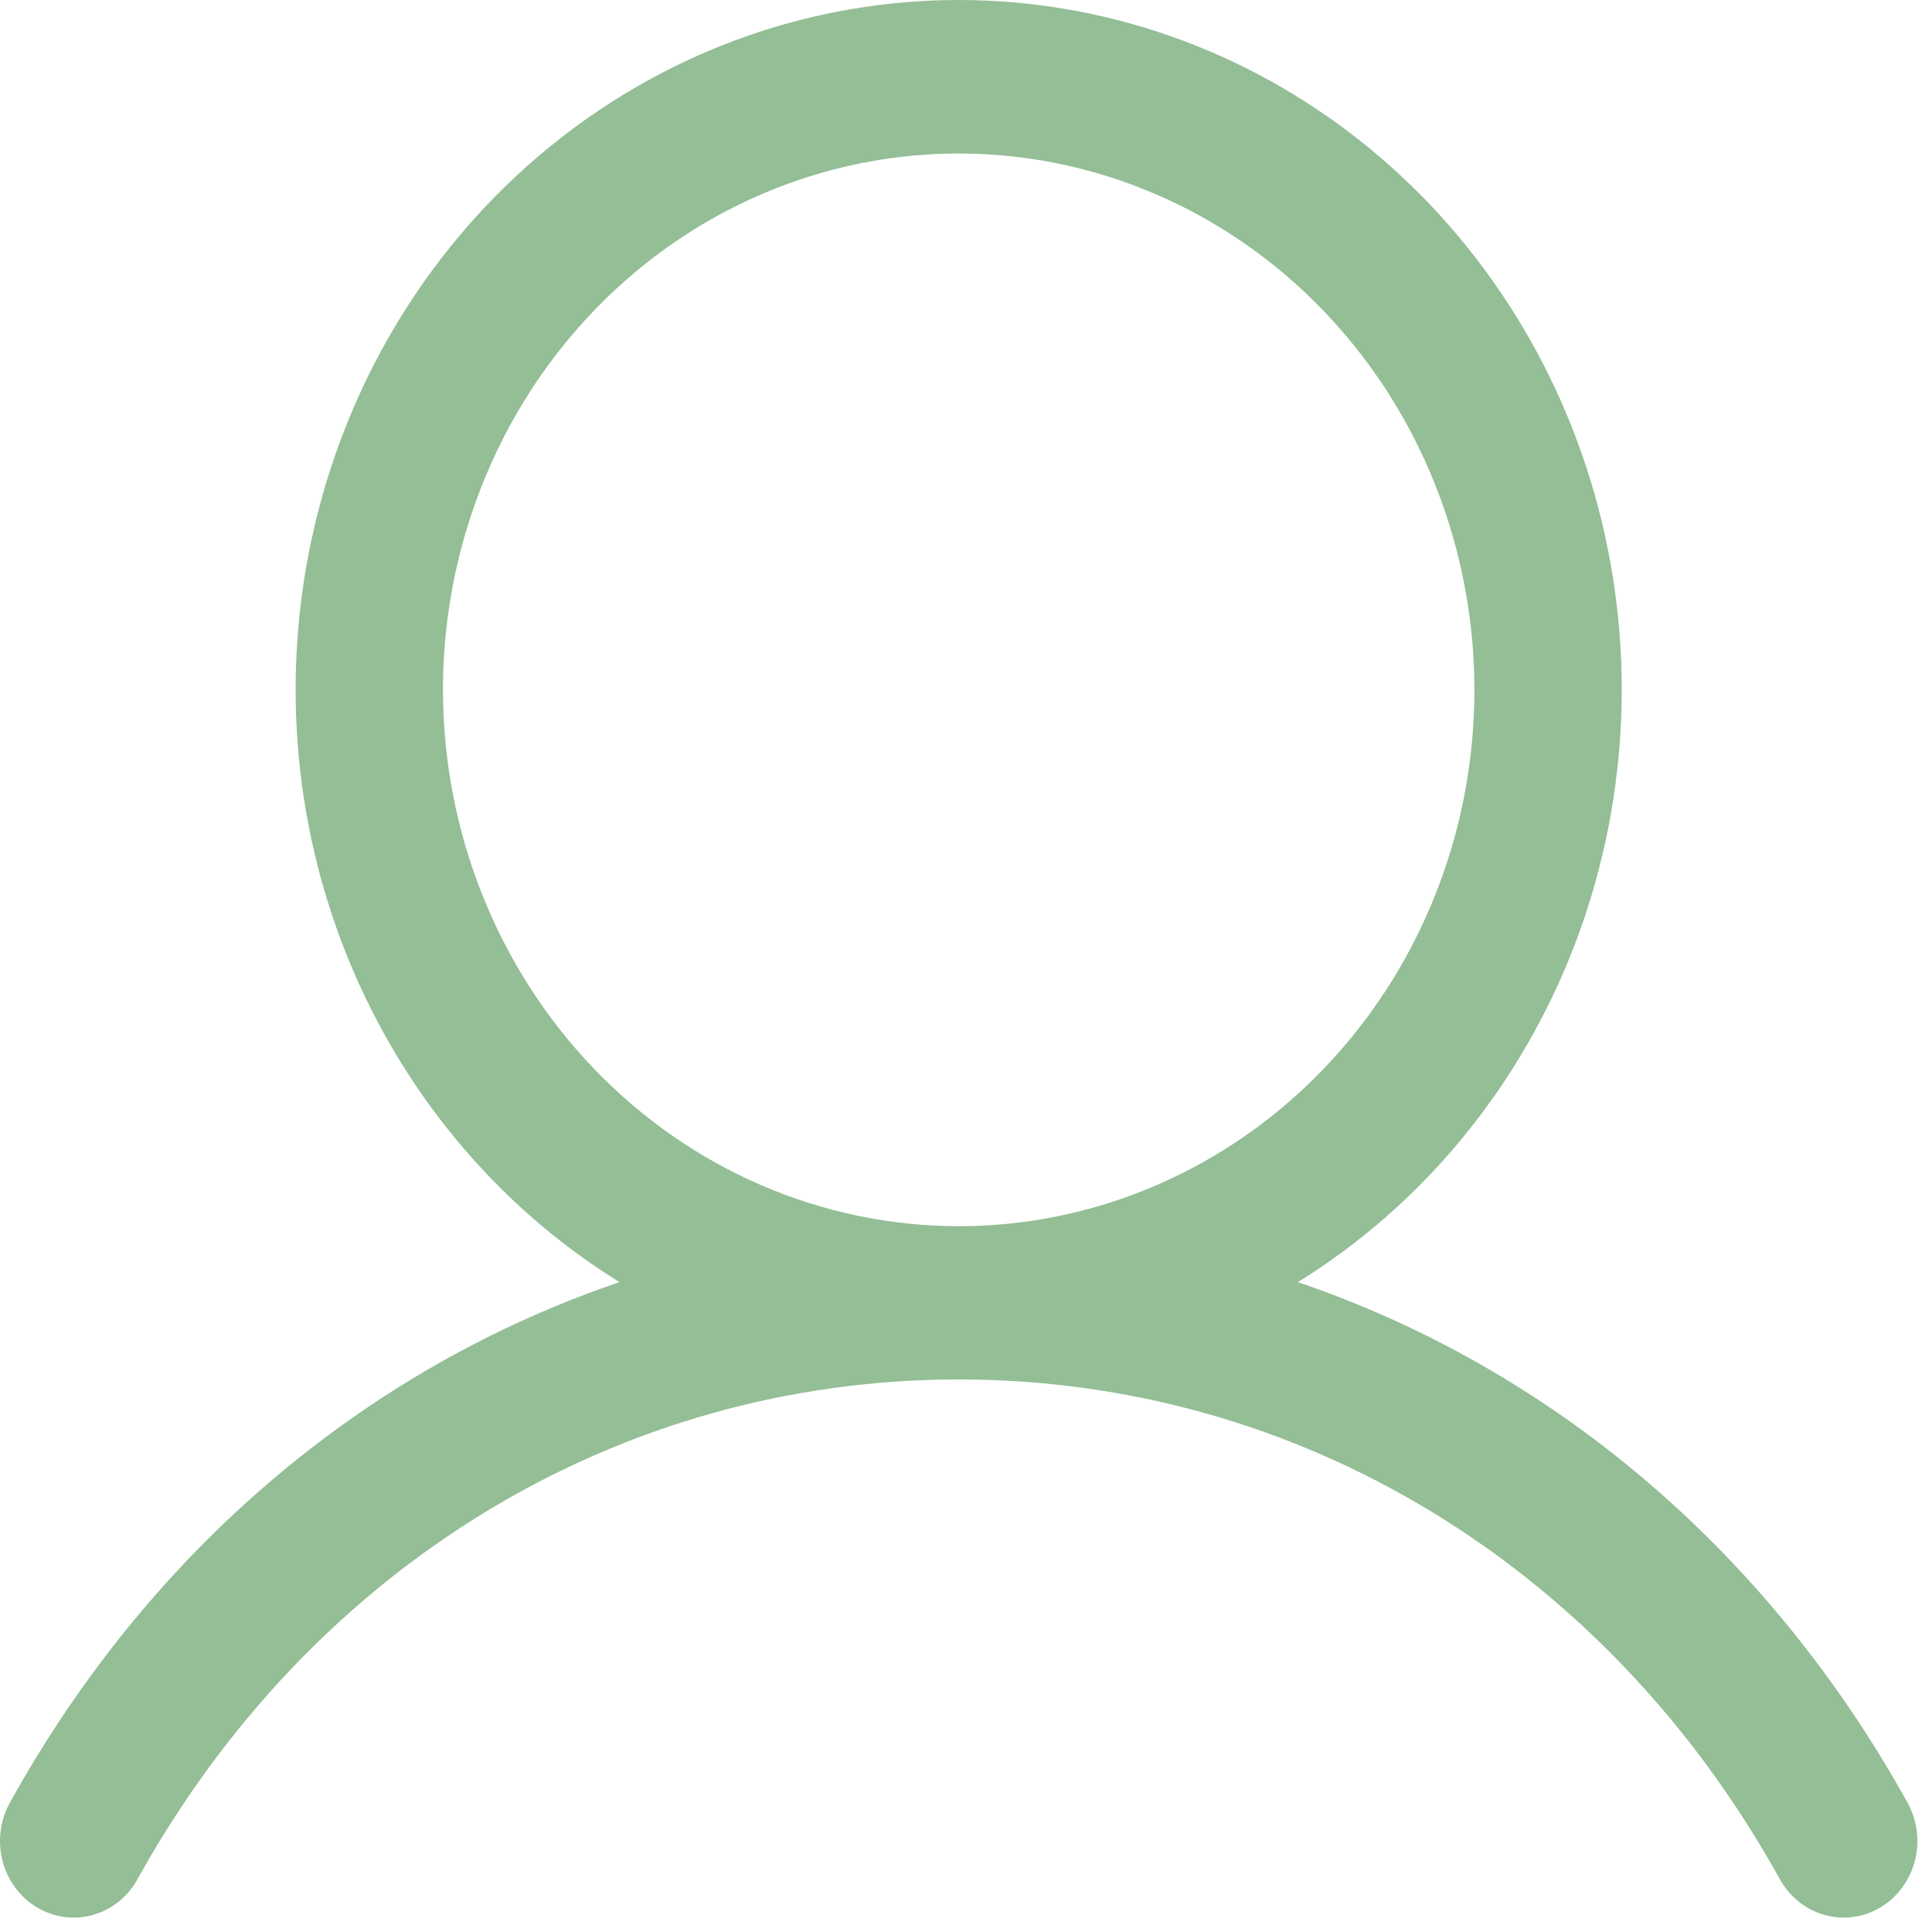 <svg width="22" height="22" viewBox="0 0 22 22" fill="none" xmlns="http://www.w3.org/2000/svg">
<path d="M21.71 20.507C20.112 17.636 17.651 15.576 14.779 14.6C16.2 13.721 17.303 12.38 17.921 10.785C18.538 9.19 18.635 7.428 18.197 5.77C17.758 4.112 16.808 2.649 15.493 1.607C14.178 0.564 12.57 0 10.917 0C9.263 0 7.655 0.564 6.34 1.607C5.025 2.649 4.075 4.112 3.637 5.77C3.198 7.428 3.295 9.19 3.912 10.785C4.53 12.38 5.634 13.721 7.054 14.6C4.182 15.575 1.721 17.634 0.124 20.507C0.065 20.607 0.026 20.717 0.01 20.832C-0.007 20.948 -0.002 21.065 0.026 21.178C0.053 21.291 0.102 21.397 0.17 21.49C0.238 21.583 0.322 21.661 0.419 21.719C0.516 21.777 0.624 21.815 0.735 21.829C0.846 21.844 0.959 21.835 1.067 21.803C1.174 21.772 1.275 21.718 1.363 21.645C1.45 21.572 1.523 21.482 1.576 21.38C3.552 17.829 7.044 15.708 10.917 15.708C14.789 15.708 18.282 17.829 20.257 21.38C20.311 21.482 20.383 21.572 20.471 21.645C20.558 21.718 20.659 21.772 20.767 21.803C20.875 21.835 20.987 21.844 21.099 21.829C21.21 21.815 21.317 21.777 21.414 21.719C21.511 21.661 21.596 21.583 21.663 21.49C21.731 21.397 21.78 21.291 21.808 21.178C21.835 21.065 21.841 20.948 21.824 20.832C21.807 20.717 21.768 20.607 21.71 20.507ZM5.044 7.856C5.044 6.648 5.389 5.467 6.034 4.462C6.679 3.458 7.596 2.675 8.669 2.213C9.742 1.751 10.923 1.63 12.062 1.865C13.201 2.101 14.248 2.683 15.069 3.537C15.89 4.391 16.45 5.479 16.676 6.664C16.903 7.849 16.787 9.077 16.342 10.193C15.898 11.309 15.145 12.263 14.179 12.934C13.213 13.605 12.078 13.963 10.917 13.963C9.36 13.962 7.867 13.318 6.766 12.172C5.665 11.027 5.046 9.475 5.044 7.856Z" fill="#267A29" fill-opacity="0.49"/>
</svg>
